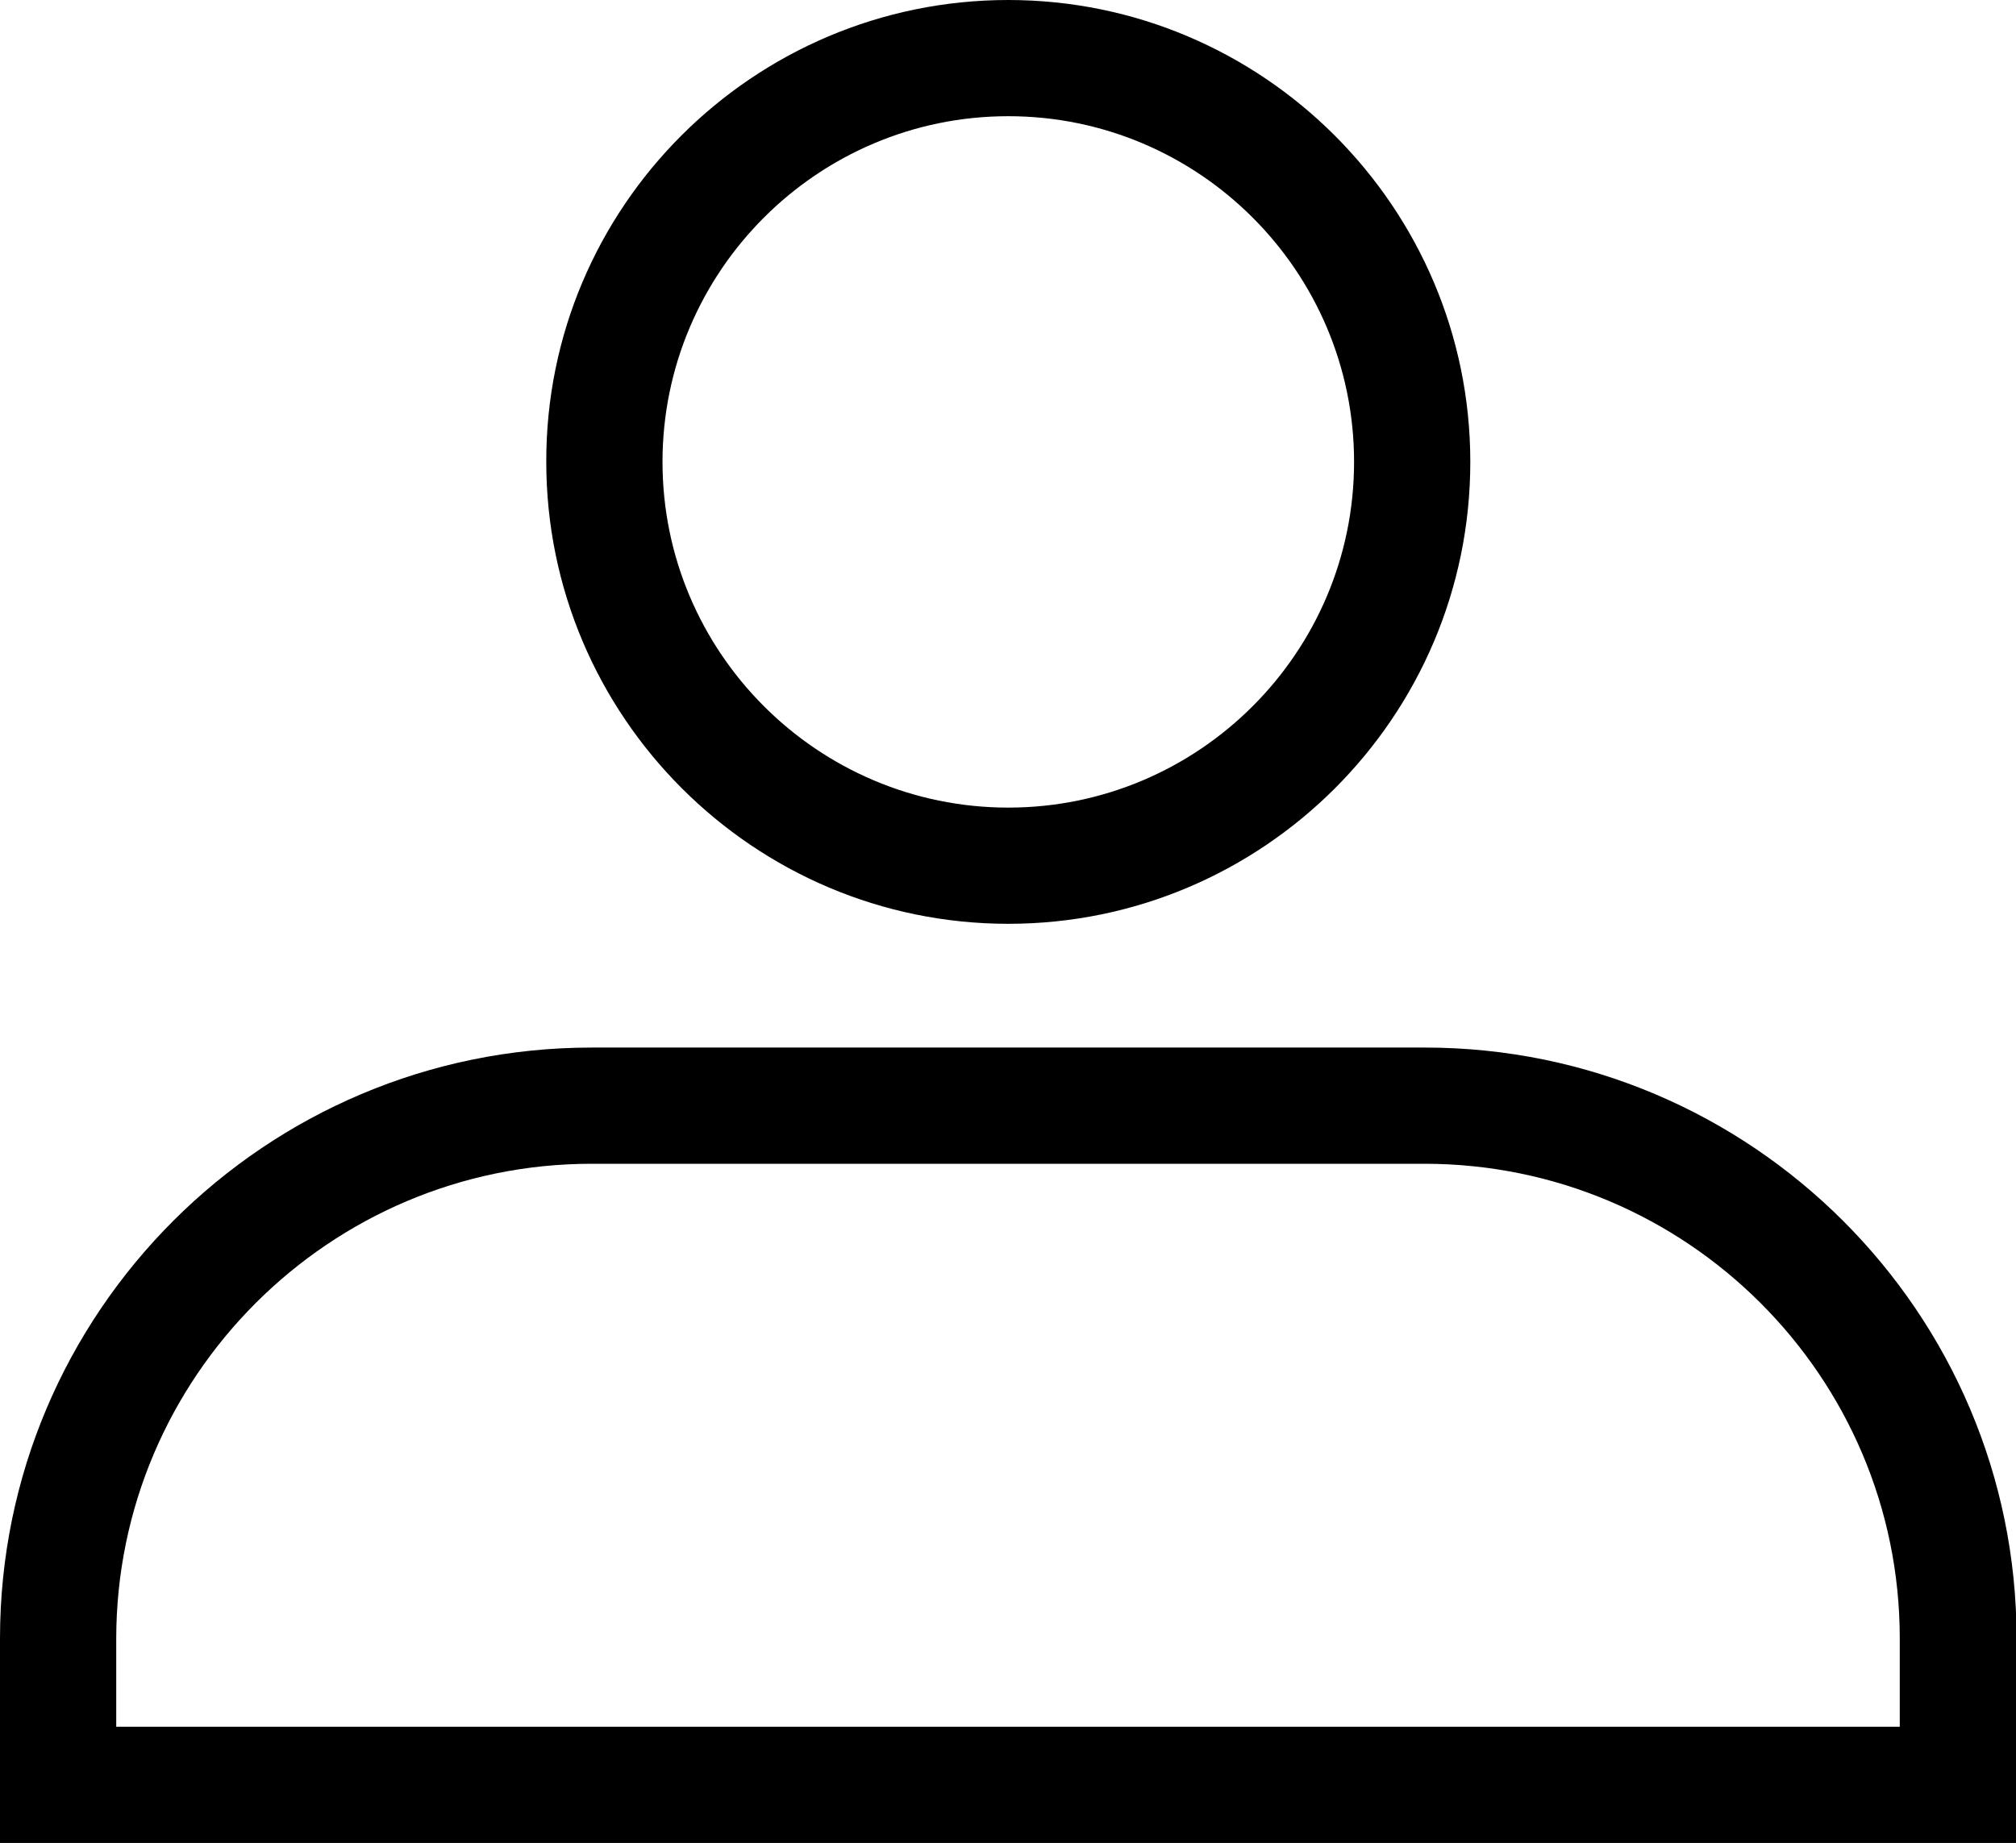 <?xml version="1.0" encoding="utf-8"?>
<!-- Generator: Adobe Illustrator 23.0.0, SVG Export Plug-In . SVG Version: 6.00 Build 0)  -->
<svg version="1.1" id="OBJECTS" xmlns="http://www.w3.org/2000/svg" xmlns:xlink="http://www.w3.org/1999/xlink" x="0px" y="0px"
	 viewBox="0 0 34.69 31.72" style="enable-background:new 0 0 34.69 31.72;" xml:space="preserve" fill="black">
<g>
	<path class="st0" d="M17.35,15.9c-4.38,0-7.95-3.57-7.95-7.95C9.39,3.57,12.96,0,17.35,0c4.38,0,7.95,3.57,7.95,7.95
		C25.3,12.34,21.73,15.9,17.35,15.9z M17.35,2c-3.28,0-5.95,2.67-5.95,5.95s2.67,5.95,5.95,5.95c3.28,0,5.95-2.67,5.95-5.95
		S20.63,2,17.35,2z"/>
</g>
<g>
	<path class="st0" d="M34.69,31.72H0v-3.52c0-5.61,4.56-10.17,10.18-10.17h14.34c5.61,0,10.18,4.56,10.18,10.17V31.72z M2,29.72
		h30.69v-1.52c0-4.51-3.67-8.17-8.18-8.17H10.18C5.67,20.03,2,23.7,2,28.21V29.72z"/>
</g>
</svg>
